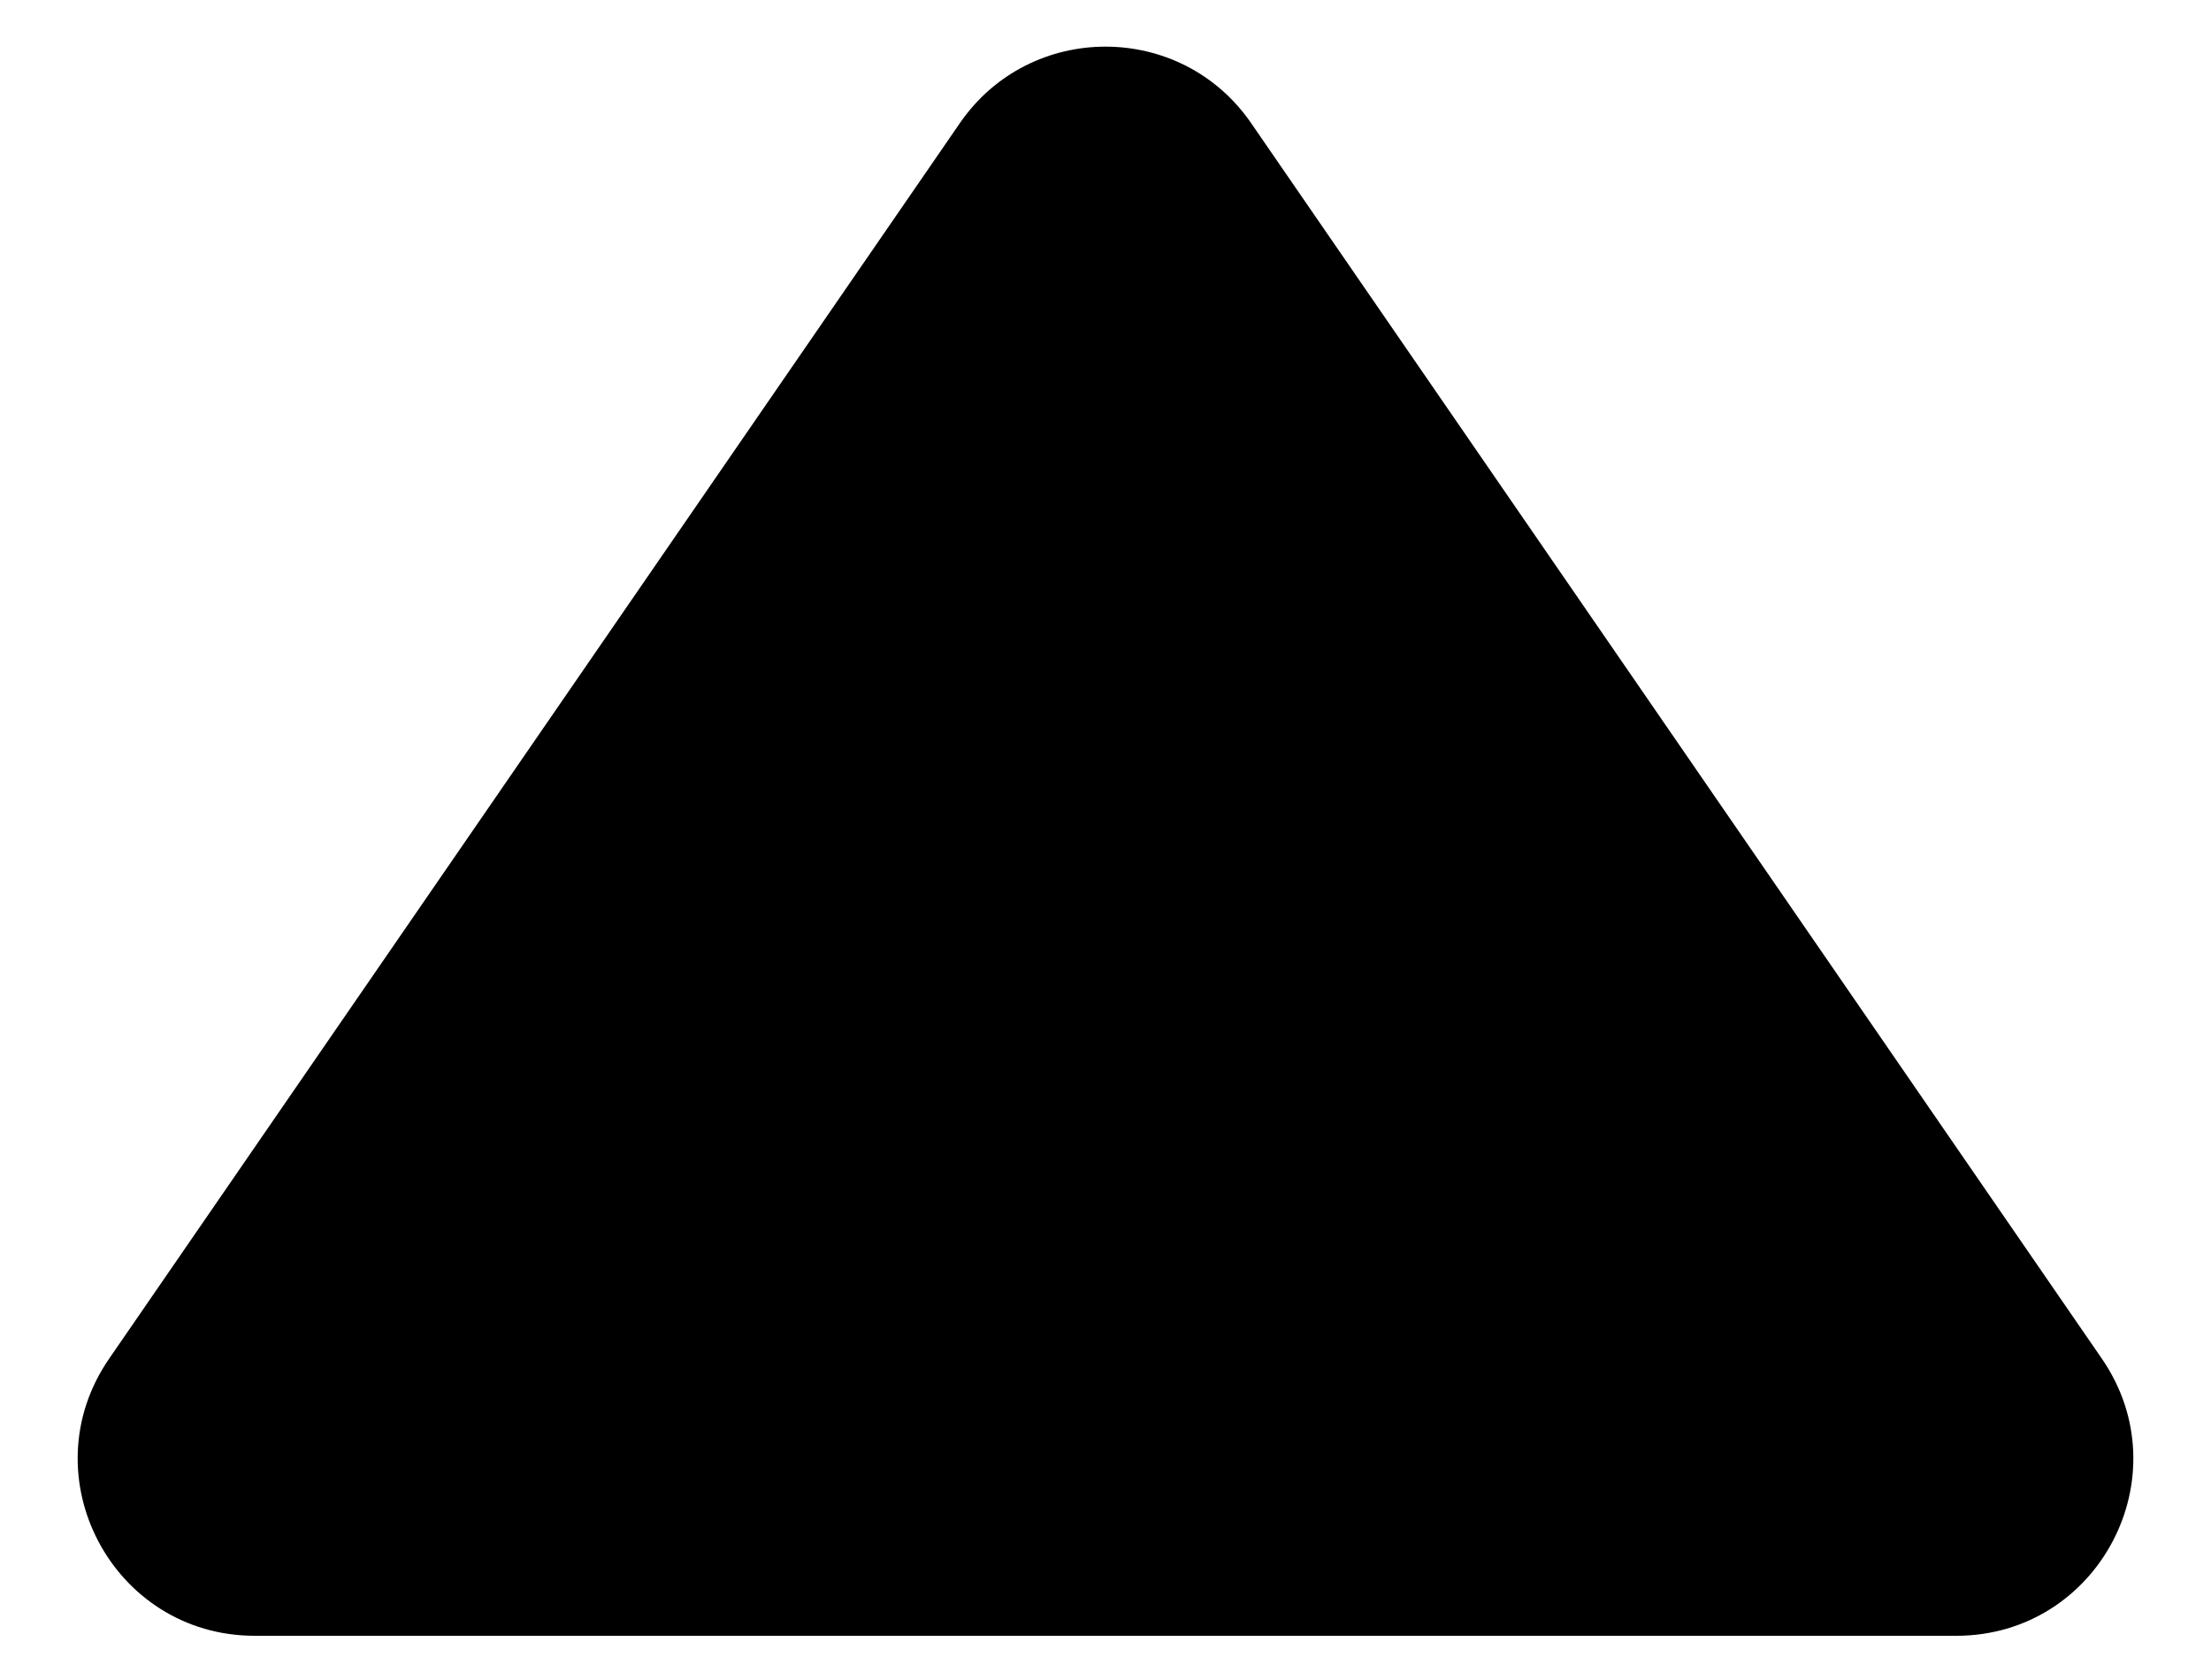 <svg width="25" height="19" viewBox="0 0 25 19" fill="none" xmlns="http://www.w3.org/2000/svg">
  <path d="M10.853 1.393C11.647 0.239 13.353 0.239 14.147 1.393L23.766 15.366C24.679 16.693 23.73 18.5 22.119 18.5H2.881C1.271 18.5 0.321 16.693 1.234 15.366L10.853 1.393Z" fill="currentColor"/>
</svg>
